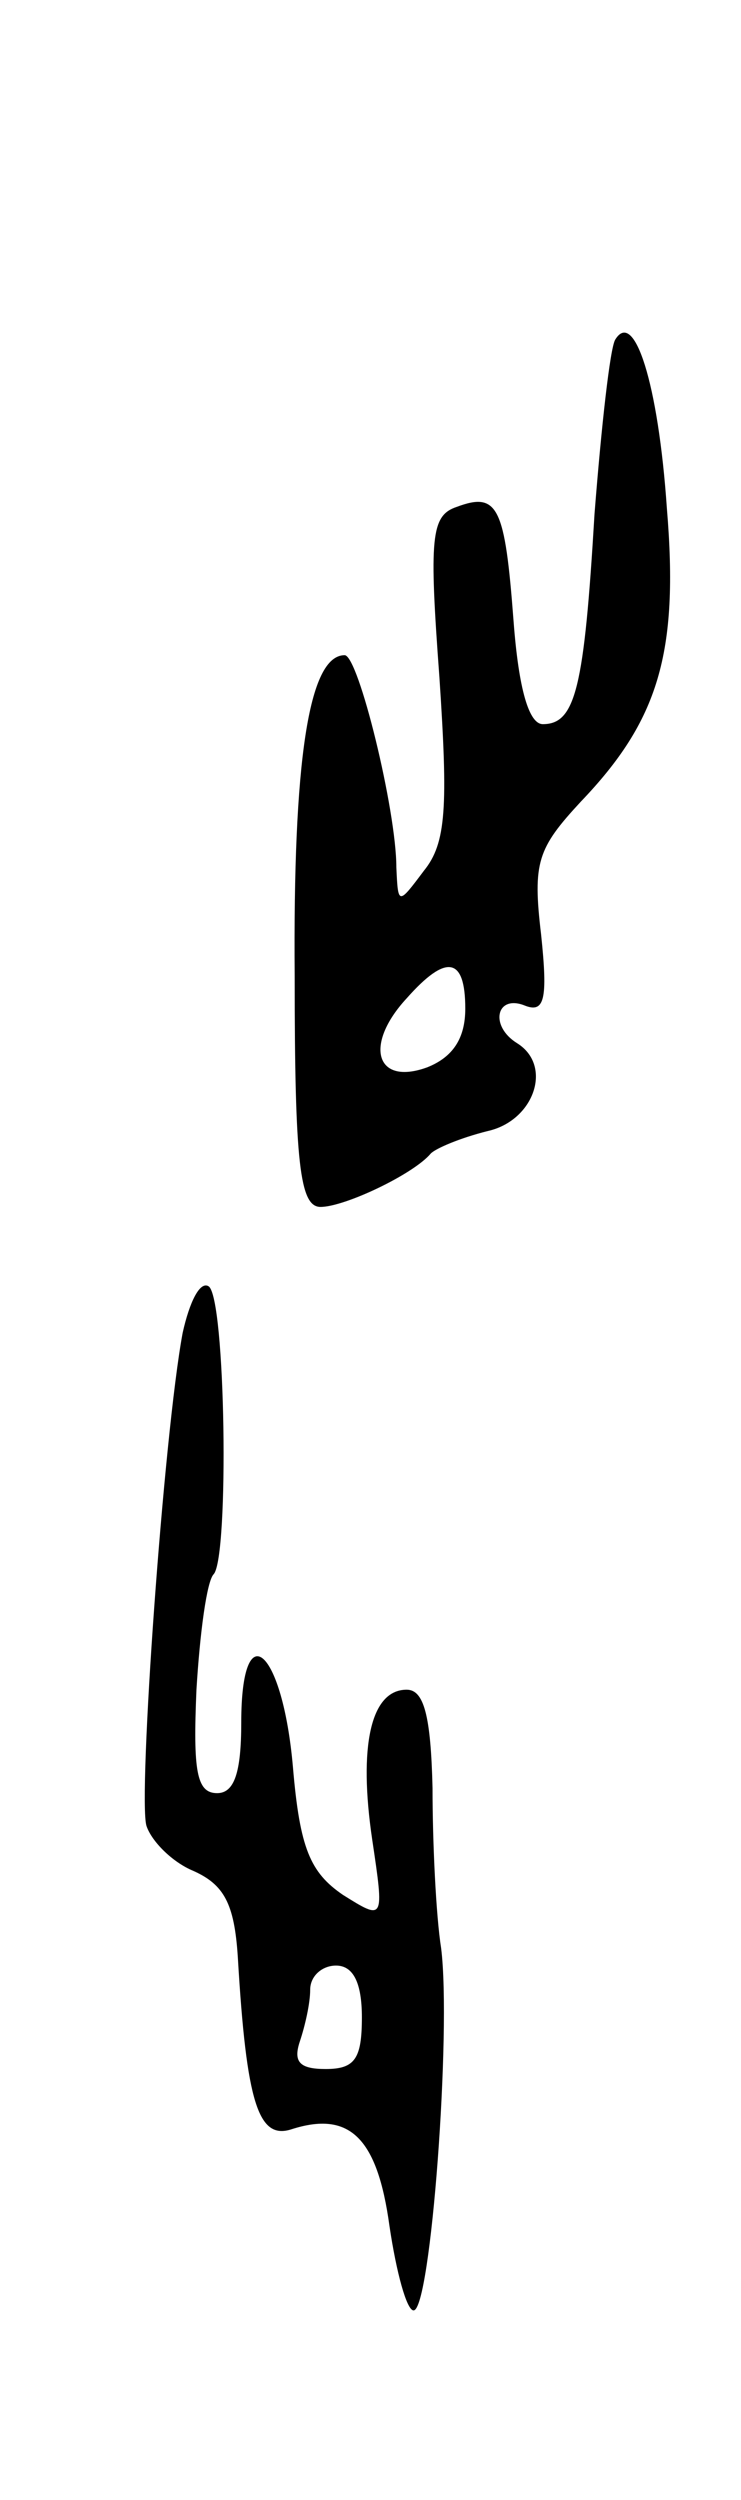 <svg version="1.0" xmlns="http://www.w3.org/2000/svg"
 width="43pt" height="145pt" viewBox="0 0 43 145"
 preserveAspectRatio="xMidYMid meet">
<g transform="translate(0,145) scale(0.1,-0.1)"
fill="#000000" stroke="none">
<path d="M357 1253 c-3 -5 -8 -50 -12 -101 -6 -101 -11 -122 -30 -122 -8 0
-14 20 -17 60 -5 66 -9 75 -33 66 -15 -5 -16 -18 -10 -99 5 -75 4 -96 -9 -112
-15 -20 -15 -20 -16 2 0 33 -22 123 -30 123 -21 0 -30 -62 -29 -186 0 -109 3
-134 15 -134 14 0 54 19 64 31 3 3 17 9 33 13 27 6 38 38 17 51 -16 10 -12 28
4 22 12 -5 14 3 10 41 -5 42 -2 50 23 77 45 47 57 86 50 170 -5 73 -19 116
-30 98z m-87 -388 c0 -17 -7 -28 -22 -34 -30 -11 -37 13 -12 40 23 26 34 24
34 -6z"/>
<path d="M106 677 c-11 -59 -26 -270 -21 -286 3 -9 15 -21 27 -26 18 -8 24
-19 26 -50 5 -85 12 -106 31 -100 34 11 50 -5 57 -56 4 -27 10 -49 14 -49 10
0 22 162 16 210 -3 19 -5 61 -5 93 -1 42 -5 57 -15 57 -21 0 -28 -33 -20 -87
7 -47 7 -47 -17 -32 -19 13 -25 27 -29 74 -6 69 -30 90 -30 26 0 -29 -4 -41
-14 -41 -12 0 -14 13 -12 60 2 33 6 63 10 67 9 10 7 161 -3 167 -5 3 -11 -9
-15 -27z m104 -397 c0 -24 -4 -30 -21 -30 -15 0 -19 4 -15 16 3 9 6 22 6 30 0
8 7 14 15 14 10 0 15 -10 15 -30z"/>
</g>
</svg>
